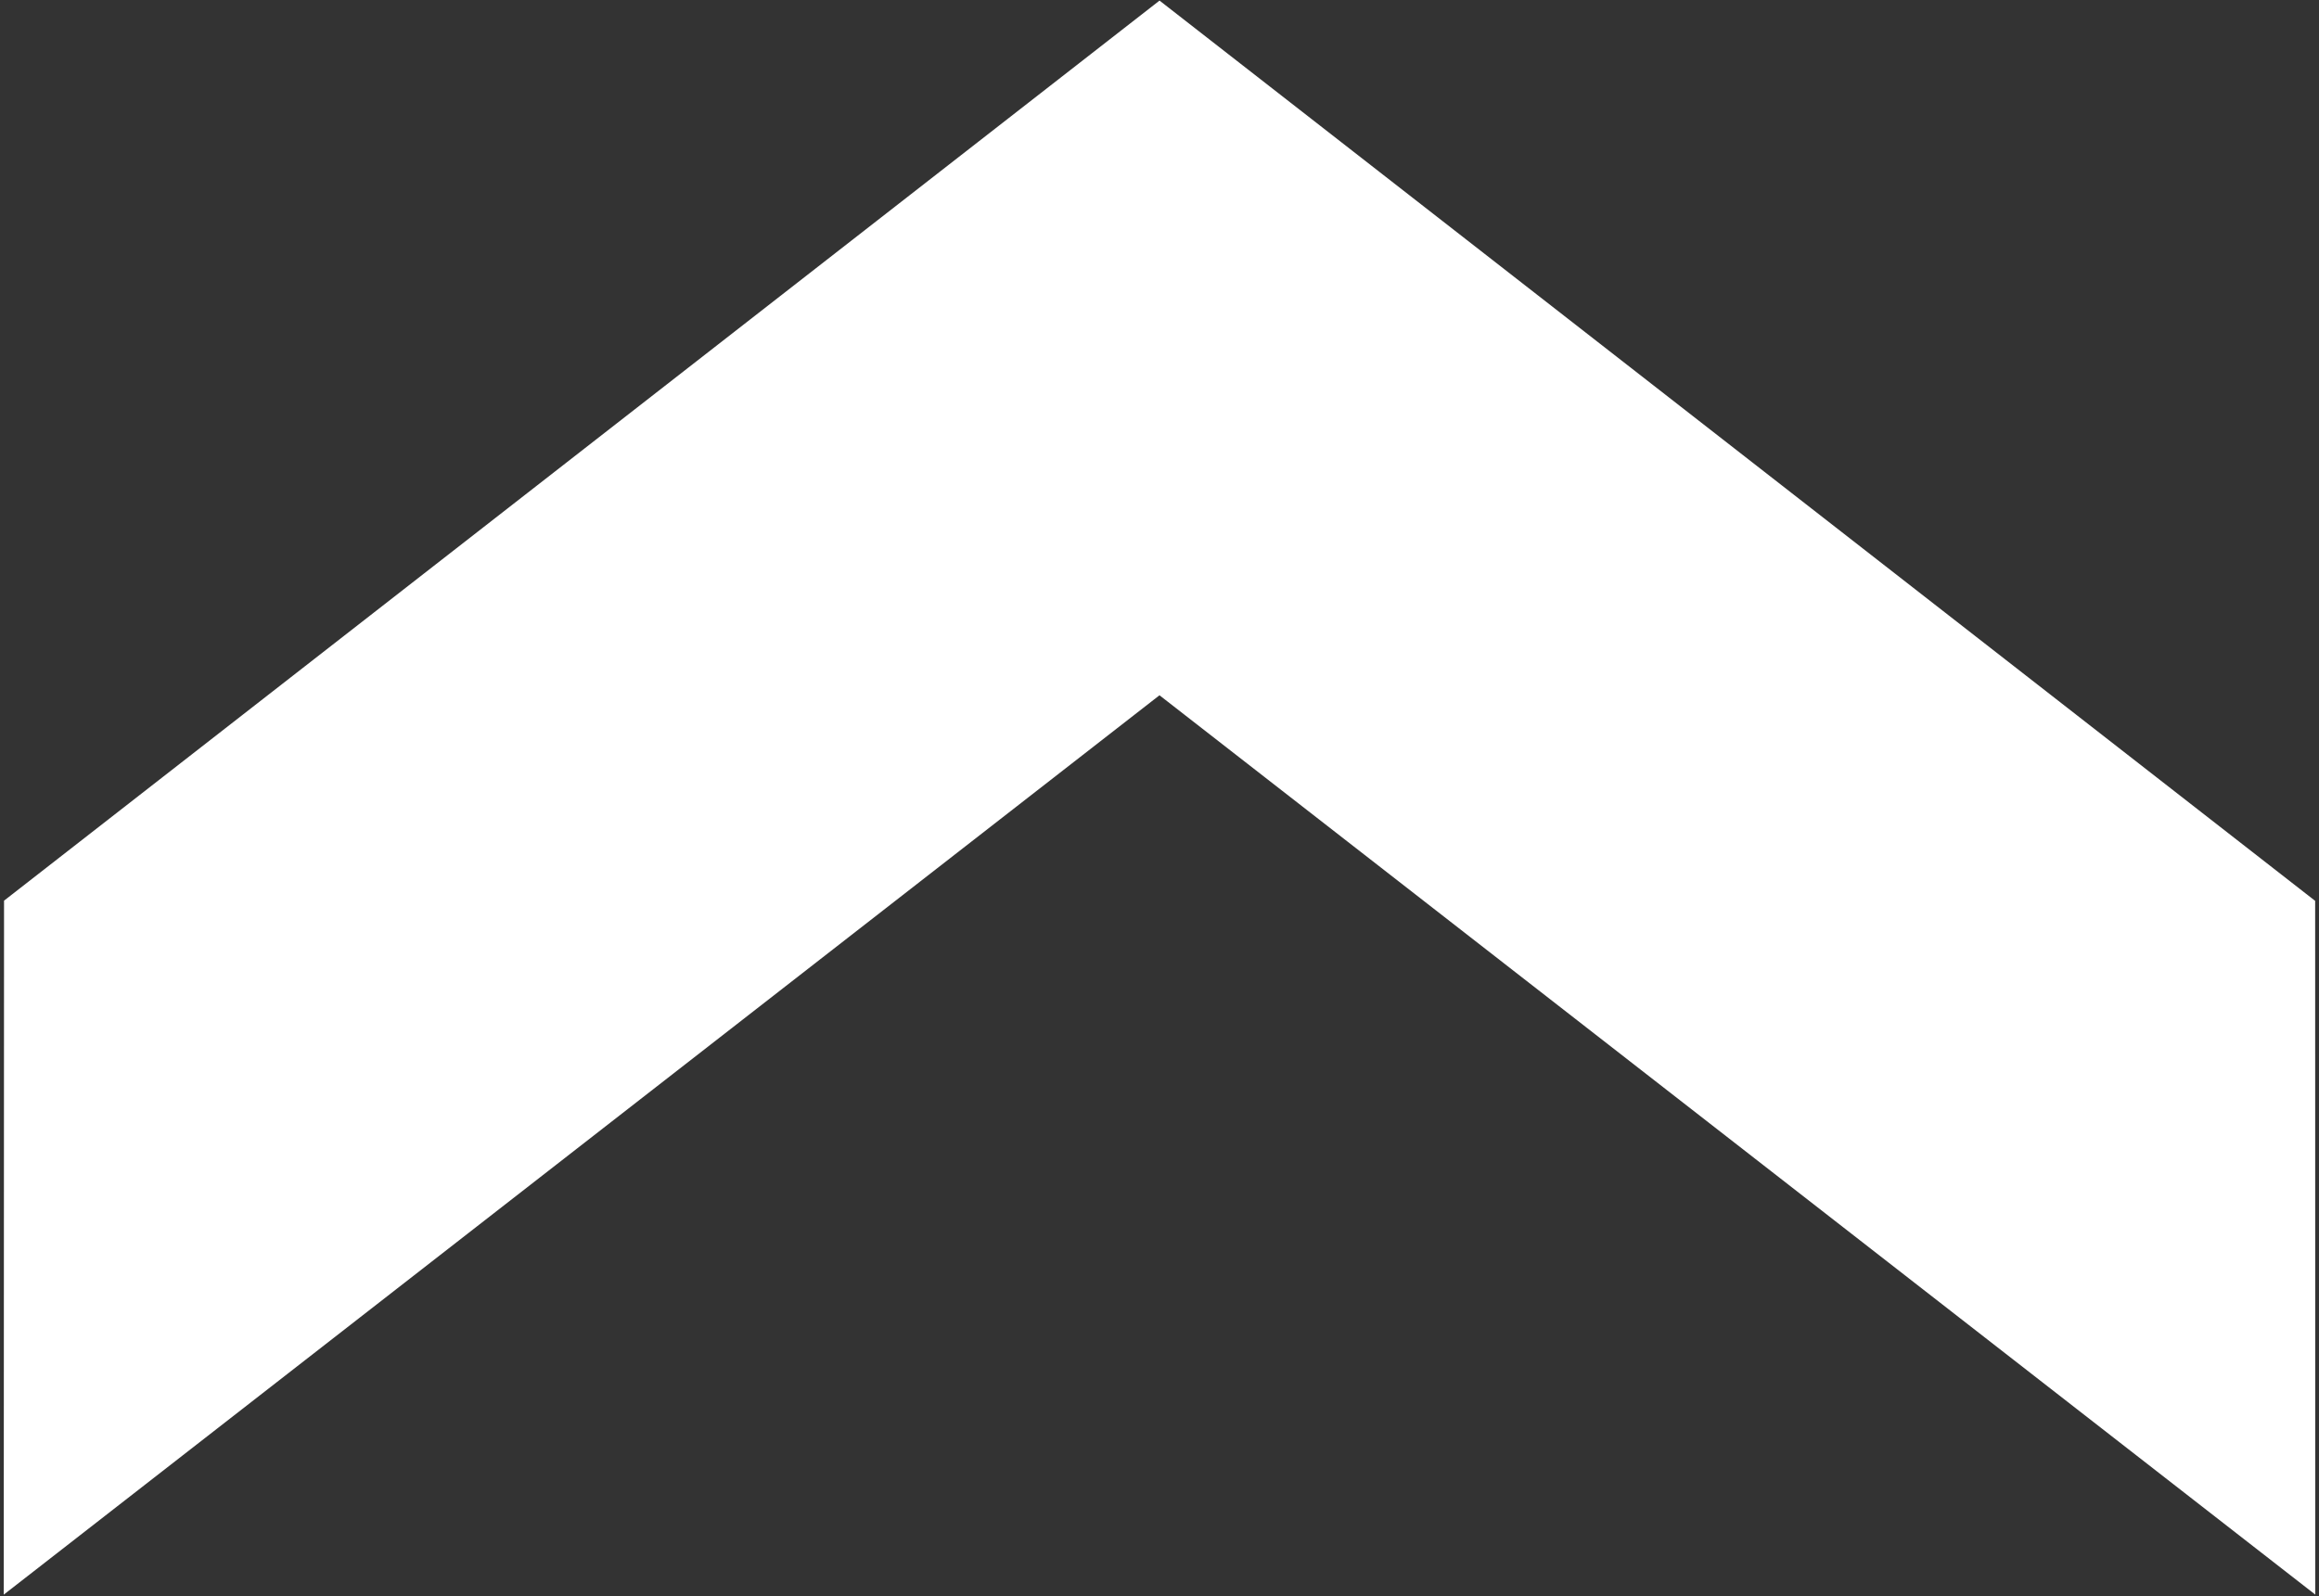<svg width="260" height="179" viewBox="0 0 260 179" fill="none" xmlns="http://www.w3.org/2000/svg">
<rect x="0" y="0" width="260" height="179" fill="#333333" stroke="none"/>
<path d="M259.569 101.028L130.003 0.066L0.453 101.005L0.42 178.831L129.998 77.972L259.58 178.824L259.569 101.028Z" fill="white"/>
</svg>

